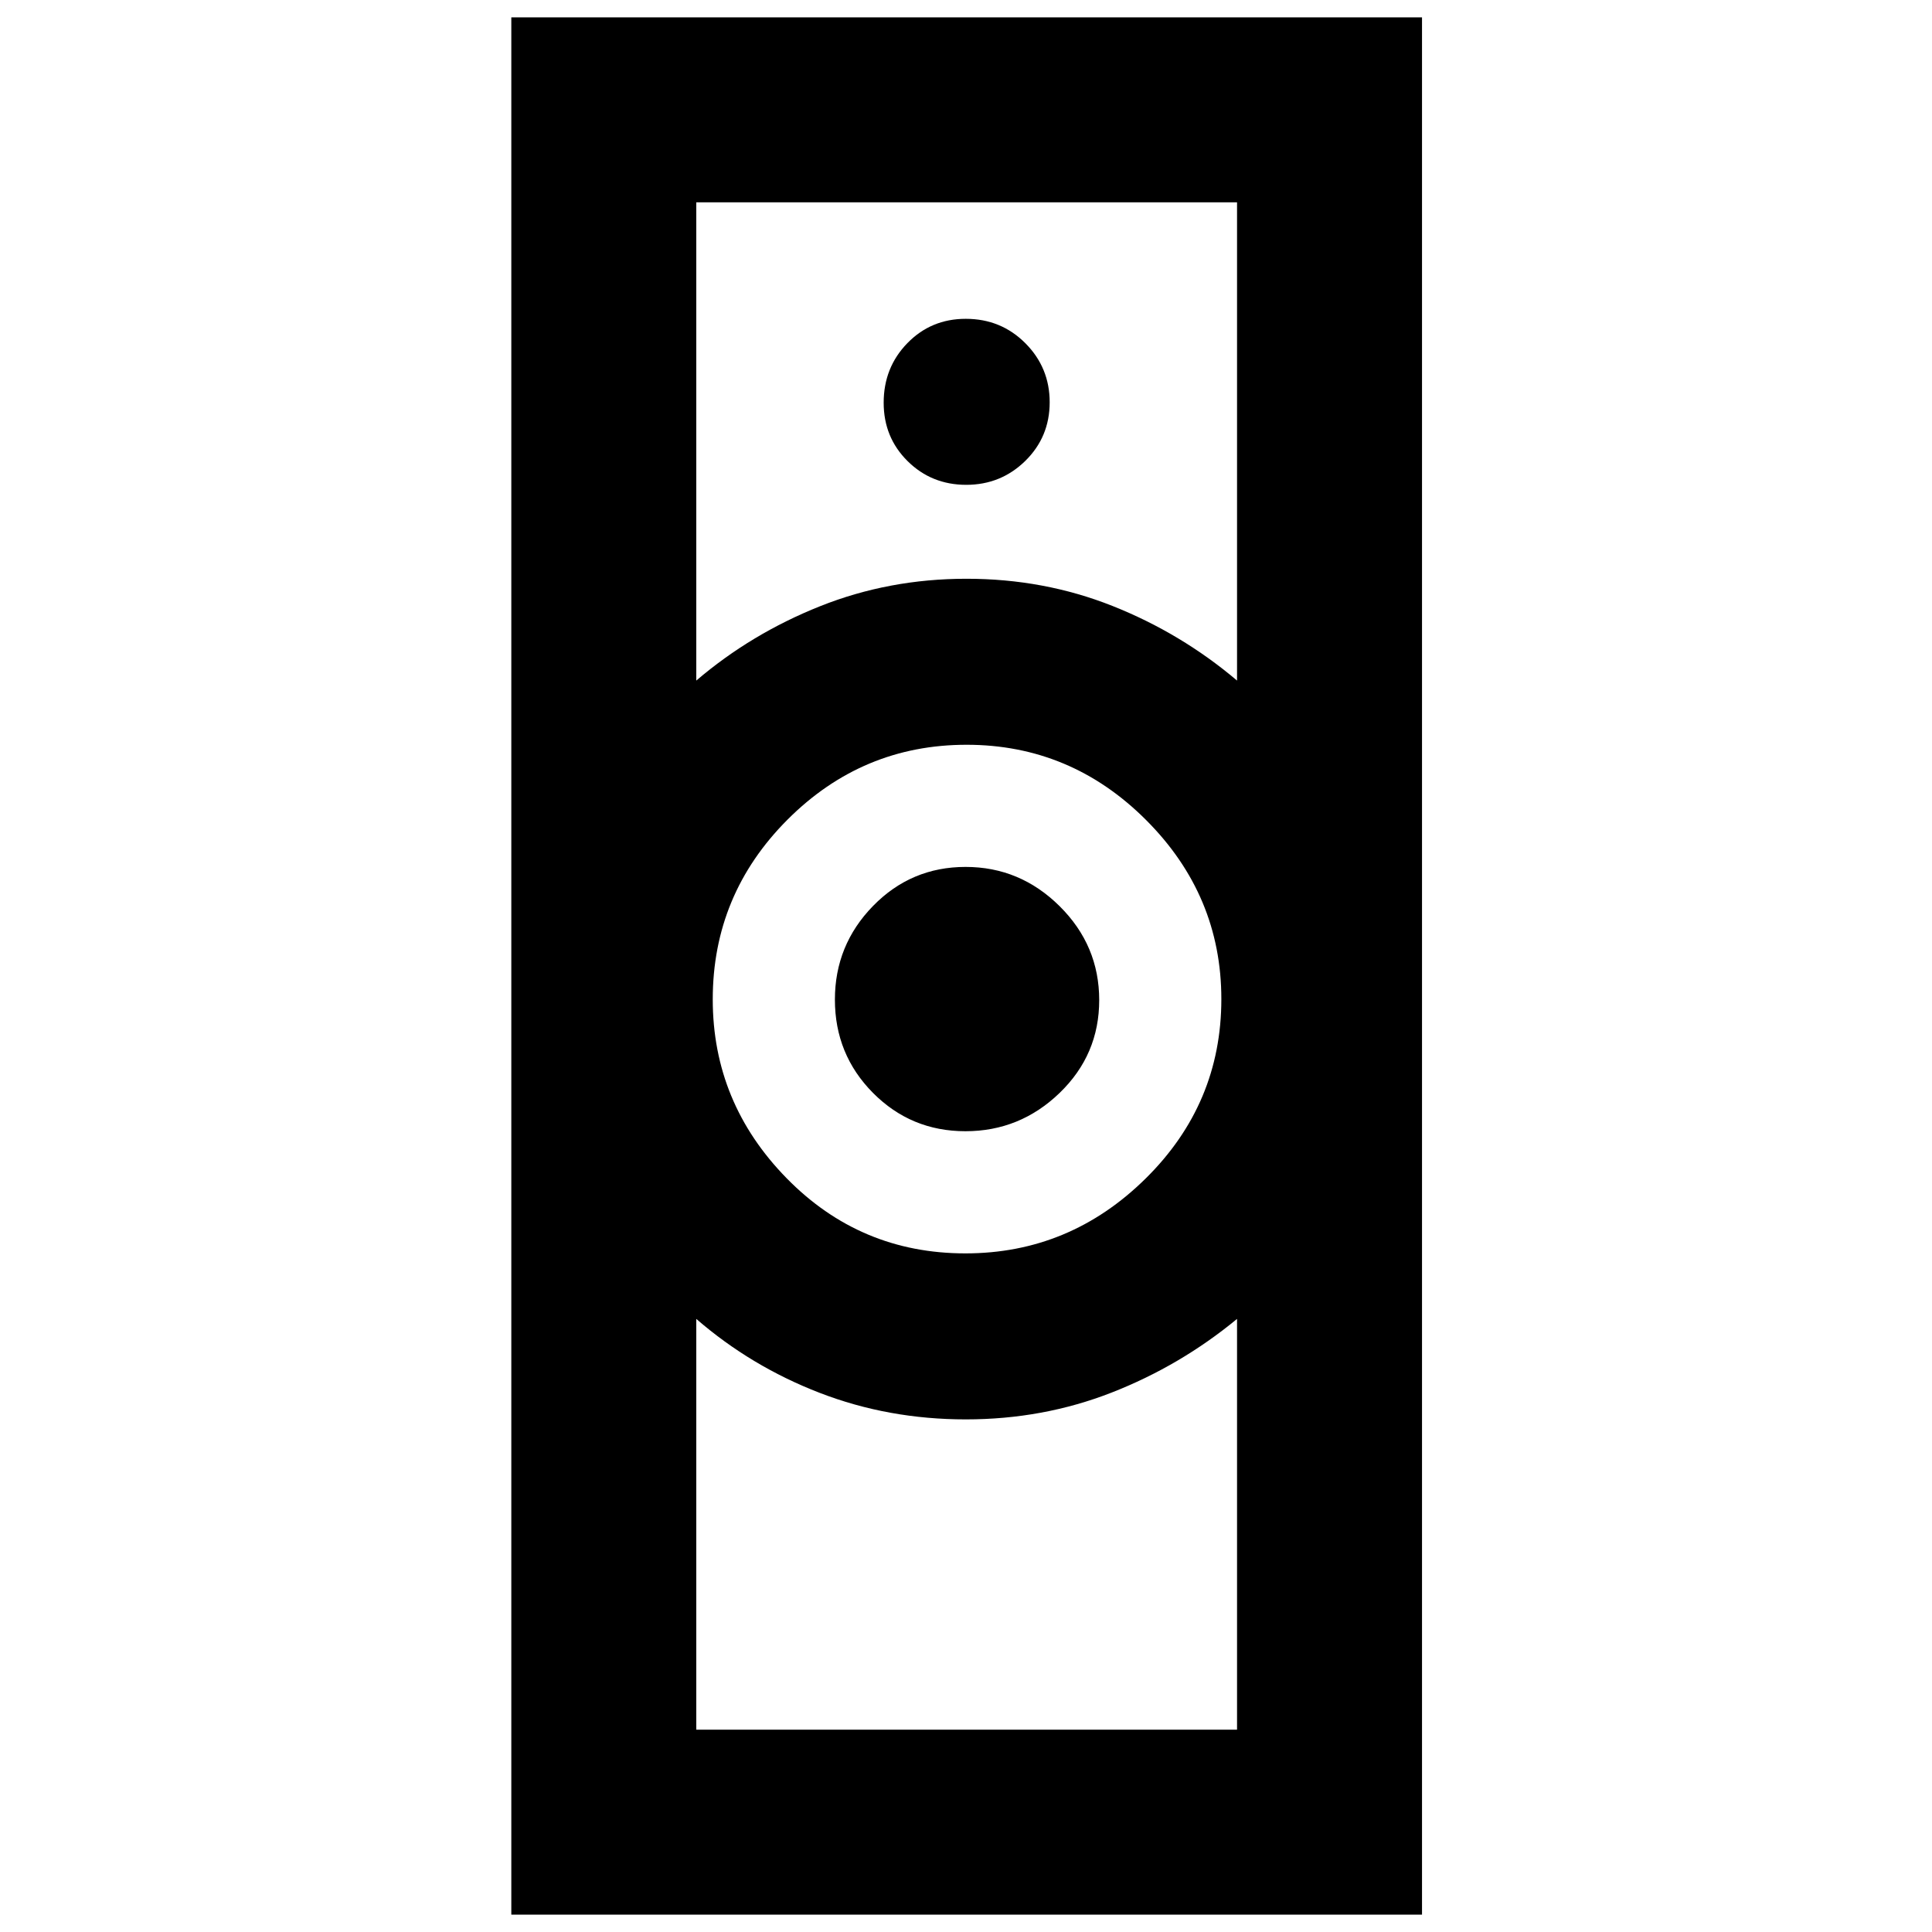<svg xmlns="http://www.w3.org/2000/svg" height="40" viewBox="0 -960 960 960" width="40"><path d="M345.98-100.54h268.7v-204.1q-28.17 23.24-62.28 36.59-34.11 13.34-72.49 13.34-38.47 0-72.62-13.19-34.15-13.19-61.31-36.74v204.1ZM479.71-337.2q51.82 0 89.5-37.15 37.67-37.14 37.67-89.2 0-51.56-37.38-88.97-37.39-37.41-89.21-37.41-51.82 0-88.98 37.2-37.15 37.21-37.15 89.31 0 51.34 36.62 88.78t88.93 37.44ZM345.98-621.83q27.24-23.27 61.48-36.93 34.24-13.66 72.77-13.66 38.52 0 72.57 13.52 34.06 13.53 61.88 37.07v-237.63h-268.7v237.63ZM254.07-8.62v-942.76h452.52V-8.62H254.07ZM479.72-397.9q-27.05 0-45.96-19.07-18.9-19.08-18.9-46.33 0-27.09 18.93-46.51 18.94-19.42 46-19.42 27.05 0 46.72 19.5 19.68 19.51 19.68 46.68 0 27.16-19.71 46.16-19.7 18.99-46.76 18.99Zm.39-321.19q17.22 0 29.35-11.89 12.12-11.9 12.12-29.13 0-17.22-12.09-29.35-12.09-12.12-29.61-12.12-17.23 0-29.01 12.09-11.78 12.09-11.78 29.61 0 17.23 11.89 29.01 11.9 11.78 29.13 11.78ZM480-254.71Zm0-417.71Z"/></svg>